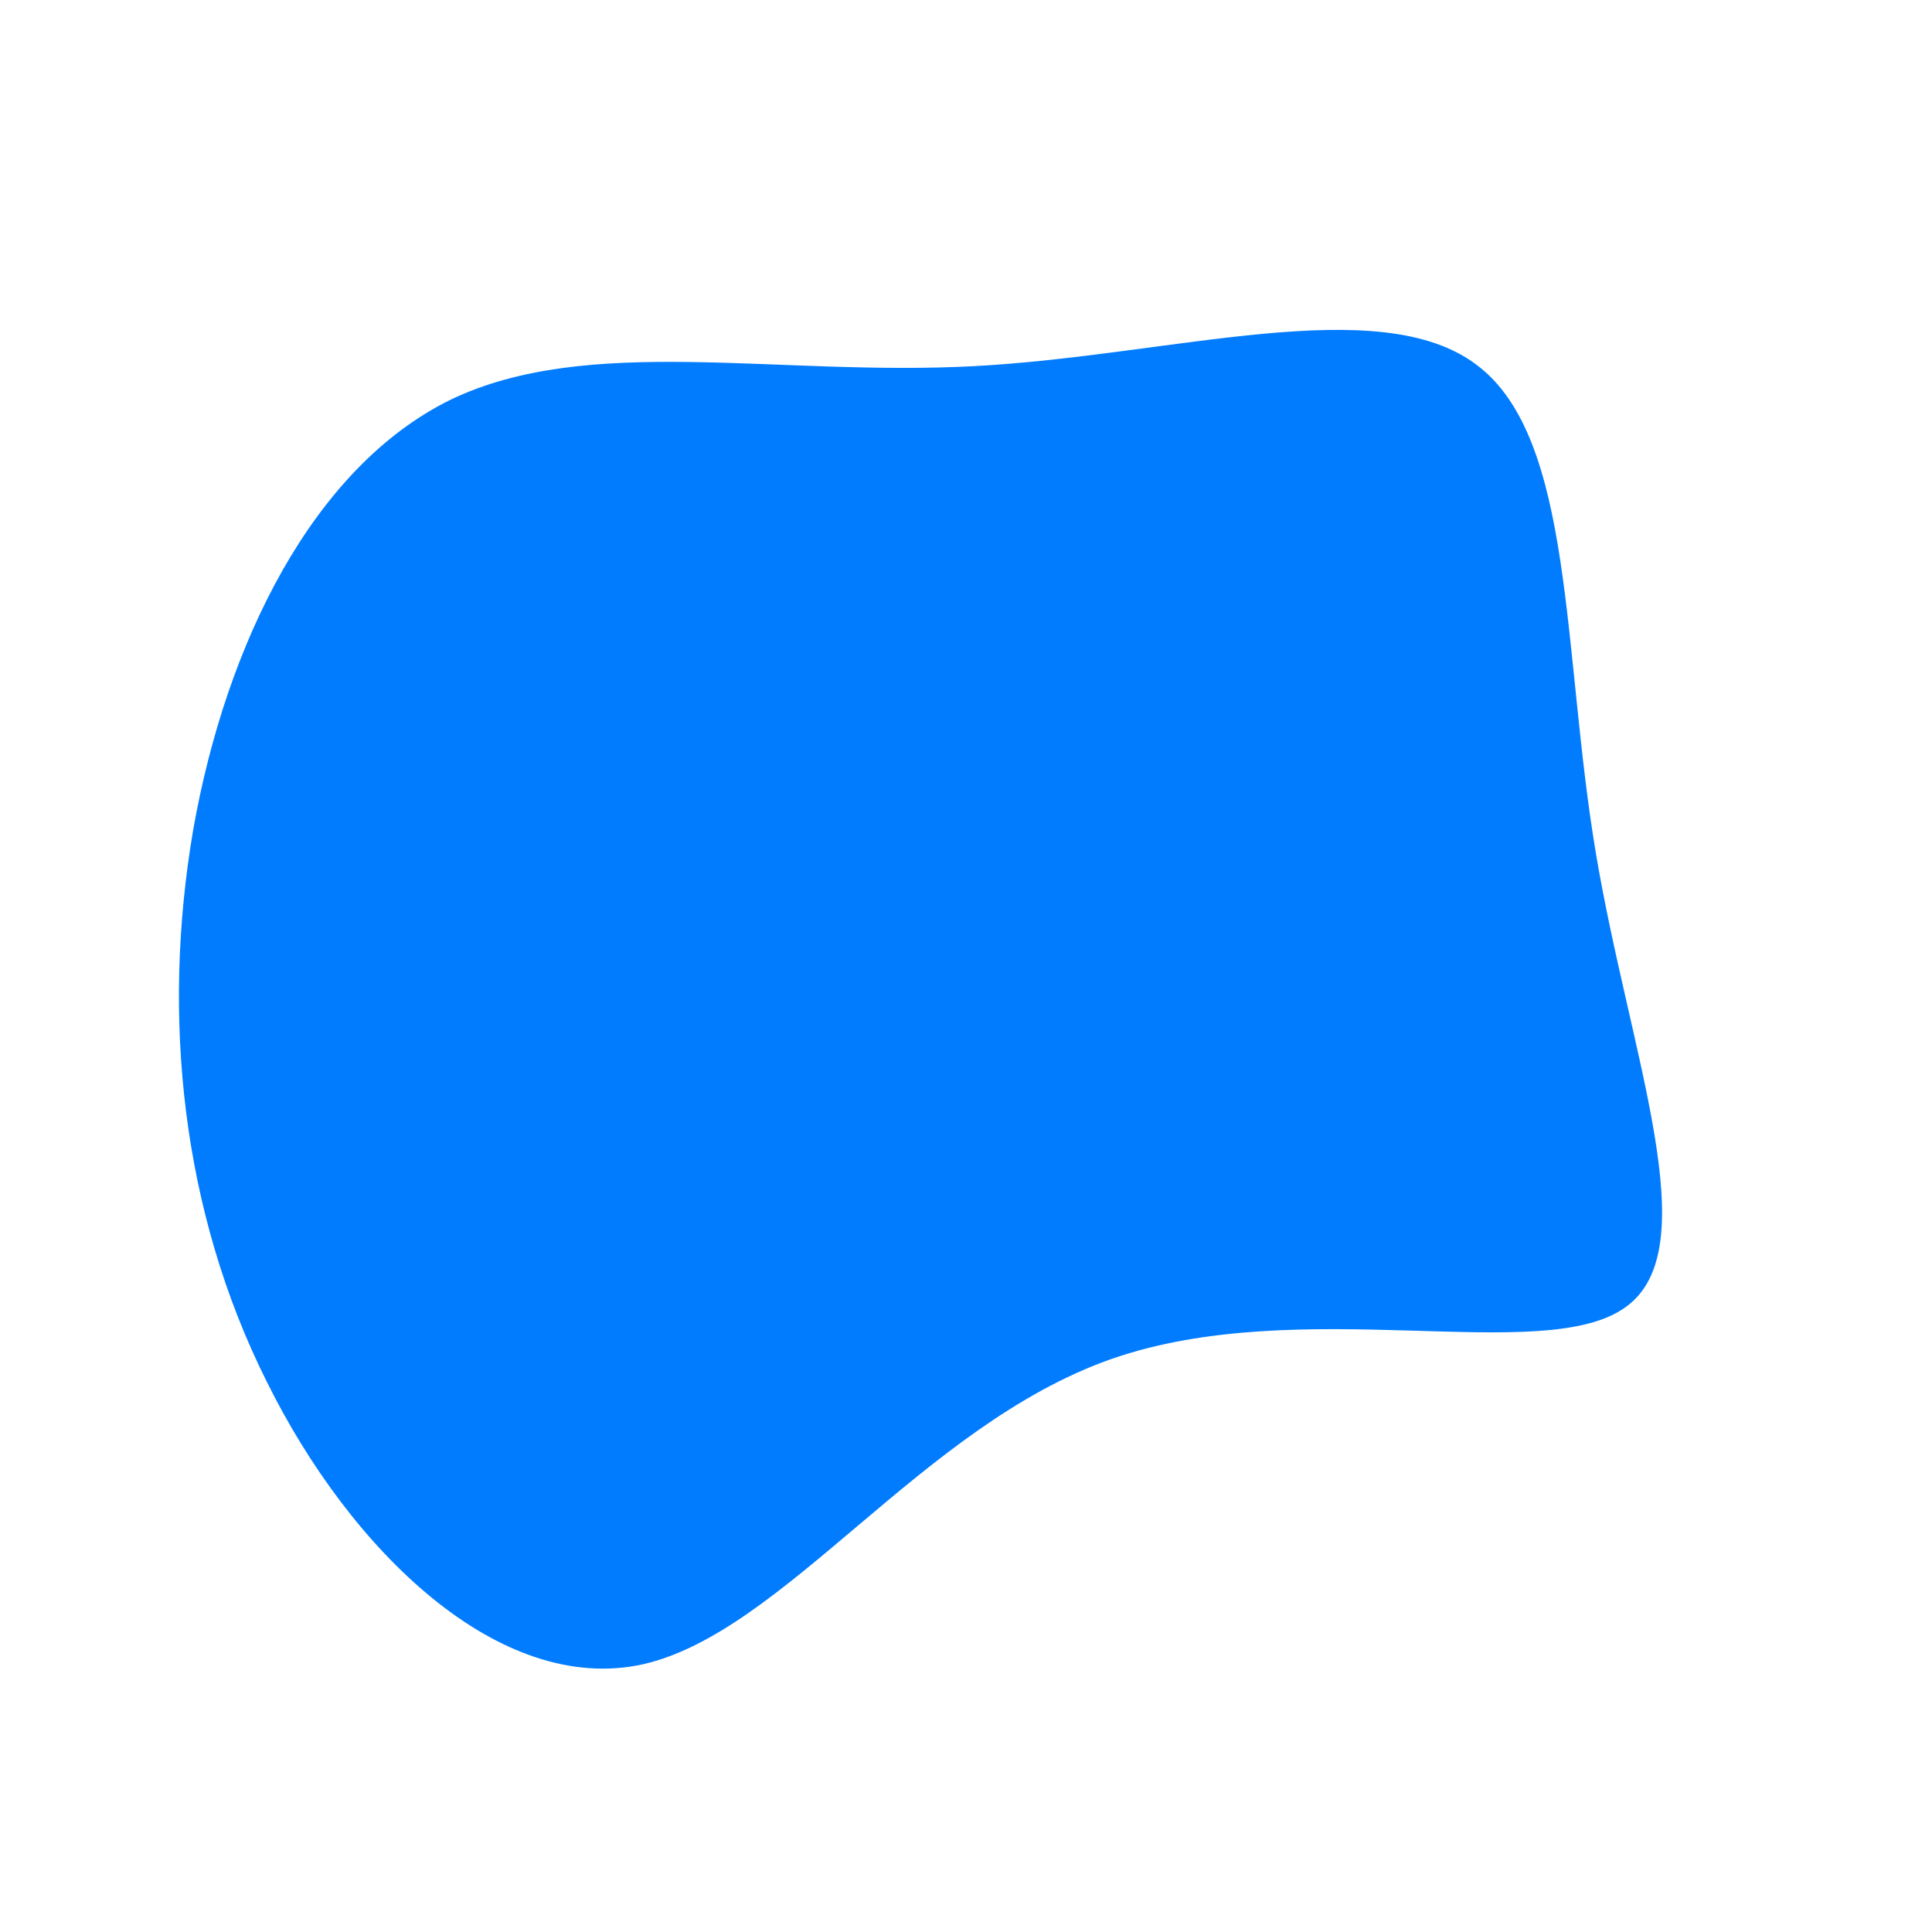 <?xml version="1.0" standalone="no"?>
<svg viewBox="0 0 200 200" xmlns="http://www.w3.org/2000/svg">
  <path fill="#017CFF" d="M52.9,-62.2C63,-54.6,61.7,-32.6,65.2,-11.7C68.7,9.2,76.8,29.2,68.3,35.3C59.8,41.5,34.7,33.8,15,40.7C-4.6,47.6,-18.8,69,-33.5,72.3C-48.3,75.5,-63.7,60.6,-72.4,43C-81.2,25.4,-83.3,5.2,-80,-14.1C-76.6,-33.4,-67.6,-51.6,-53.4,-58.6C-39.1,-65.5,-19.6,-61,0.9,-62.1C21.4,-63.2,42.8,-69.9,52.9,-62.2Z" transform="translate(100 100)" />
</svg>
